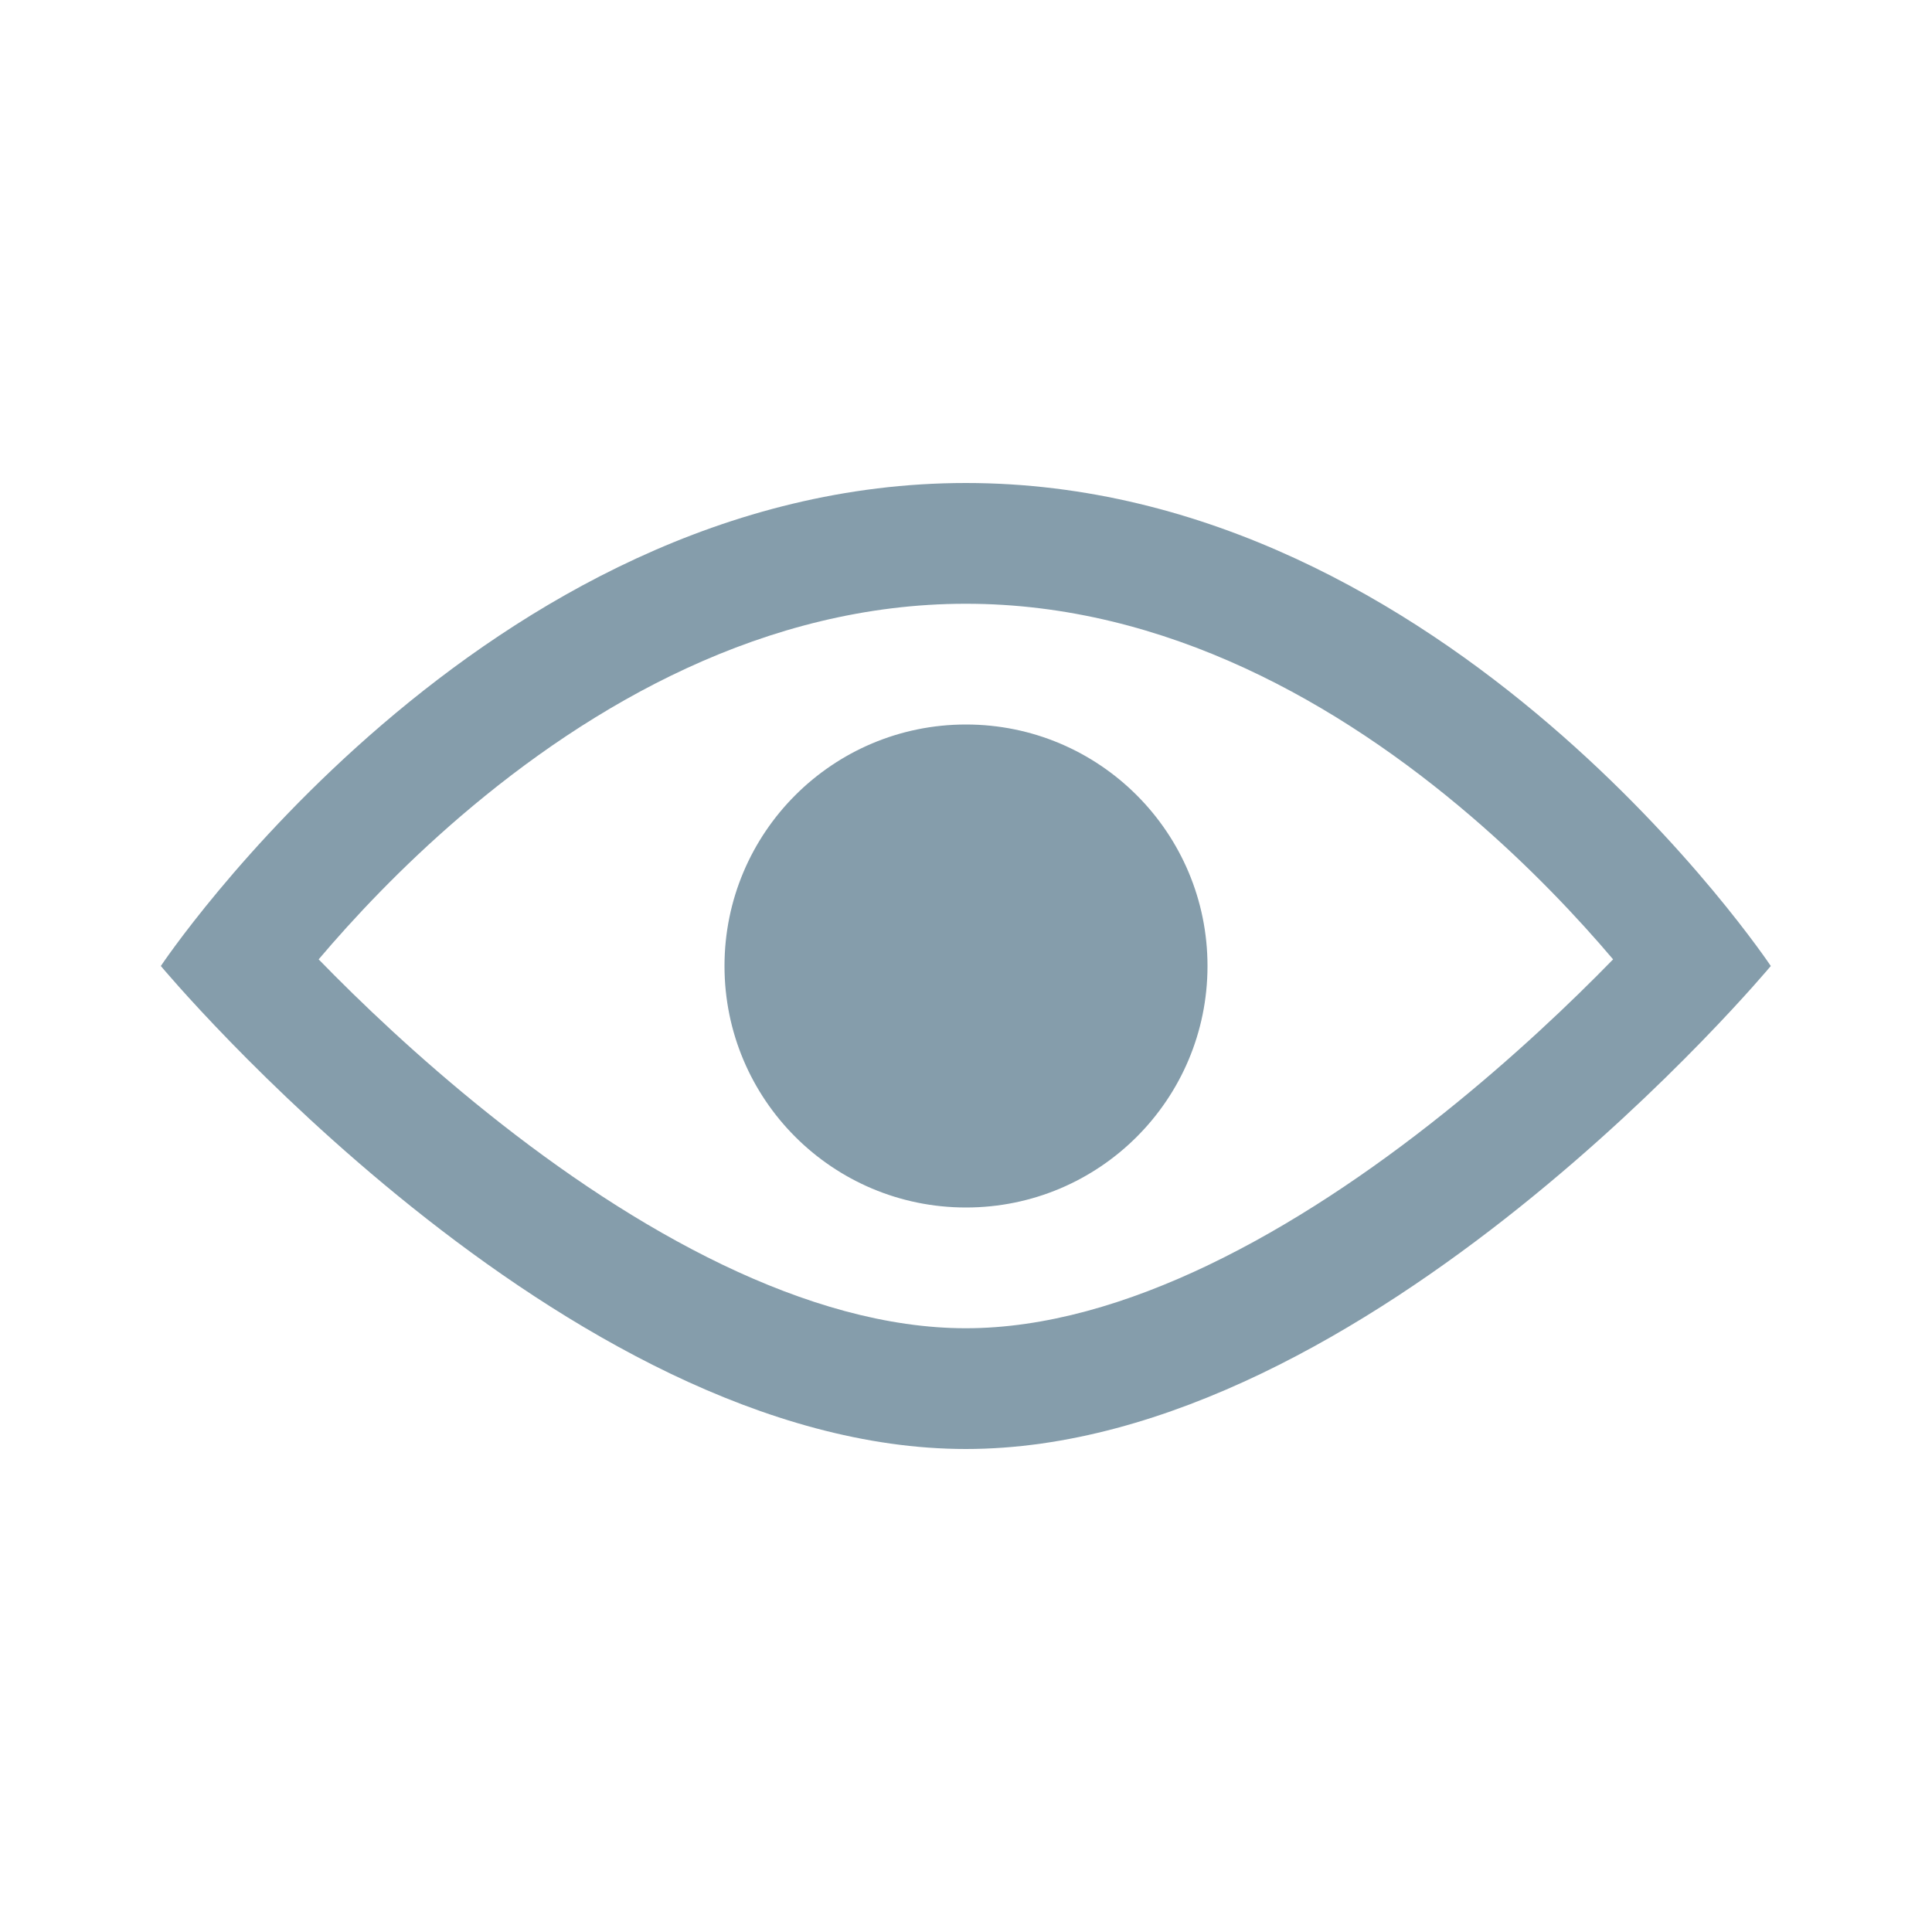 <svg width="16" height="16" viewBox="0 0 16 16" fill="none" xmlns="http://www.w3.org/2000/svg">
    <path fill-rule="evenodd" clip-rule="evenodd" d="M7.999 4C11.999 4 14.665 8 14.665 8C14.665 8 11.332 12 7.999 12C4.665 12 1.332 8 1.332 8C1.332 8 3.999 4 7.999 4ZM2.639 7.945C2.922 7.611 3.32 7.184 3.816 6.759C4.895 5.835 6.337 5 7.999 5C9.661 5 11.103 5.835 12.181 6.759C12.677 7.184 13.076 7.611 13.359 7.945C13.016 8.297 12.532 8.759 11.957 9.219C10.744 10.19 9.307 11 7.999 11C6.69 11 5.253 10.19 4.04 9.219C3.465 8.759 2.981 8.297 2.639 7.945ZM8 10C9.105 10 10 9.105 10 8C10 6.896 9.105 6 8 6C6.895 6 6 6.896 6 8C6 9.105 6.895 10 8 10Z" fill="#1F4B65" fill-opacity="0.54"/>
</svg>
